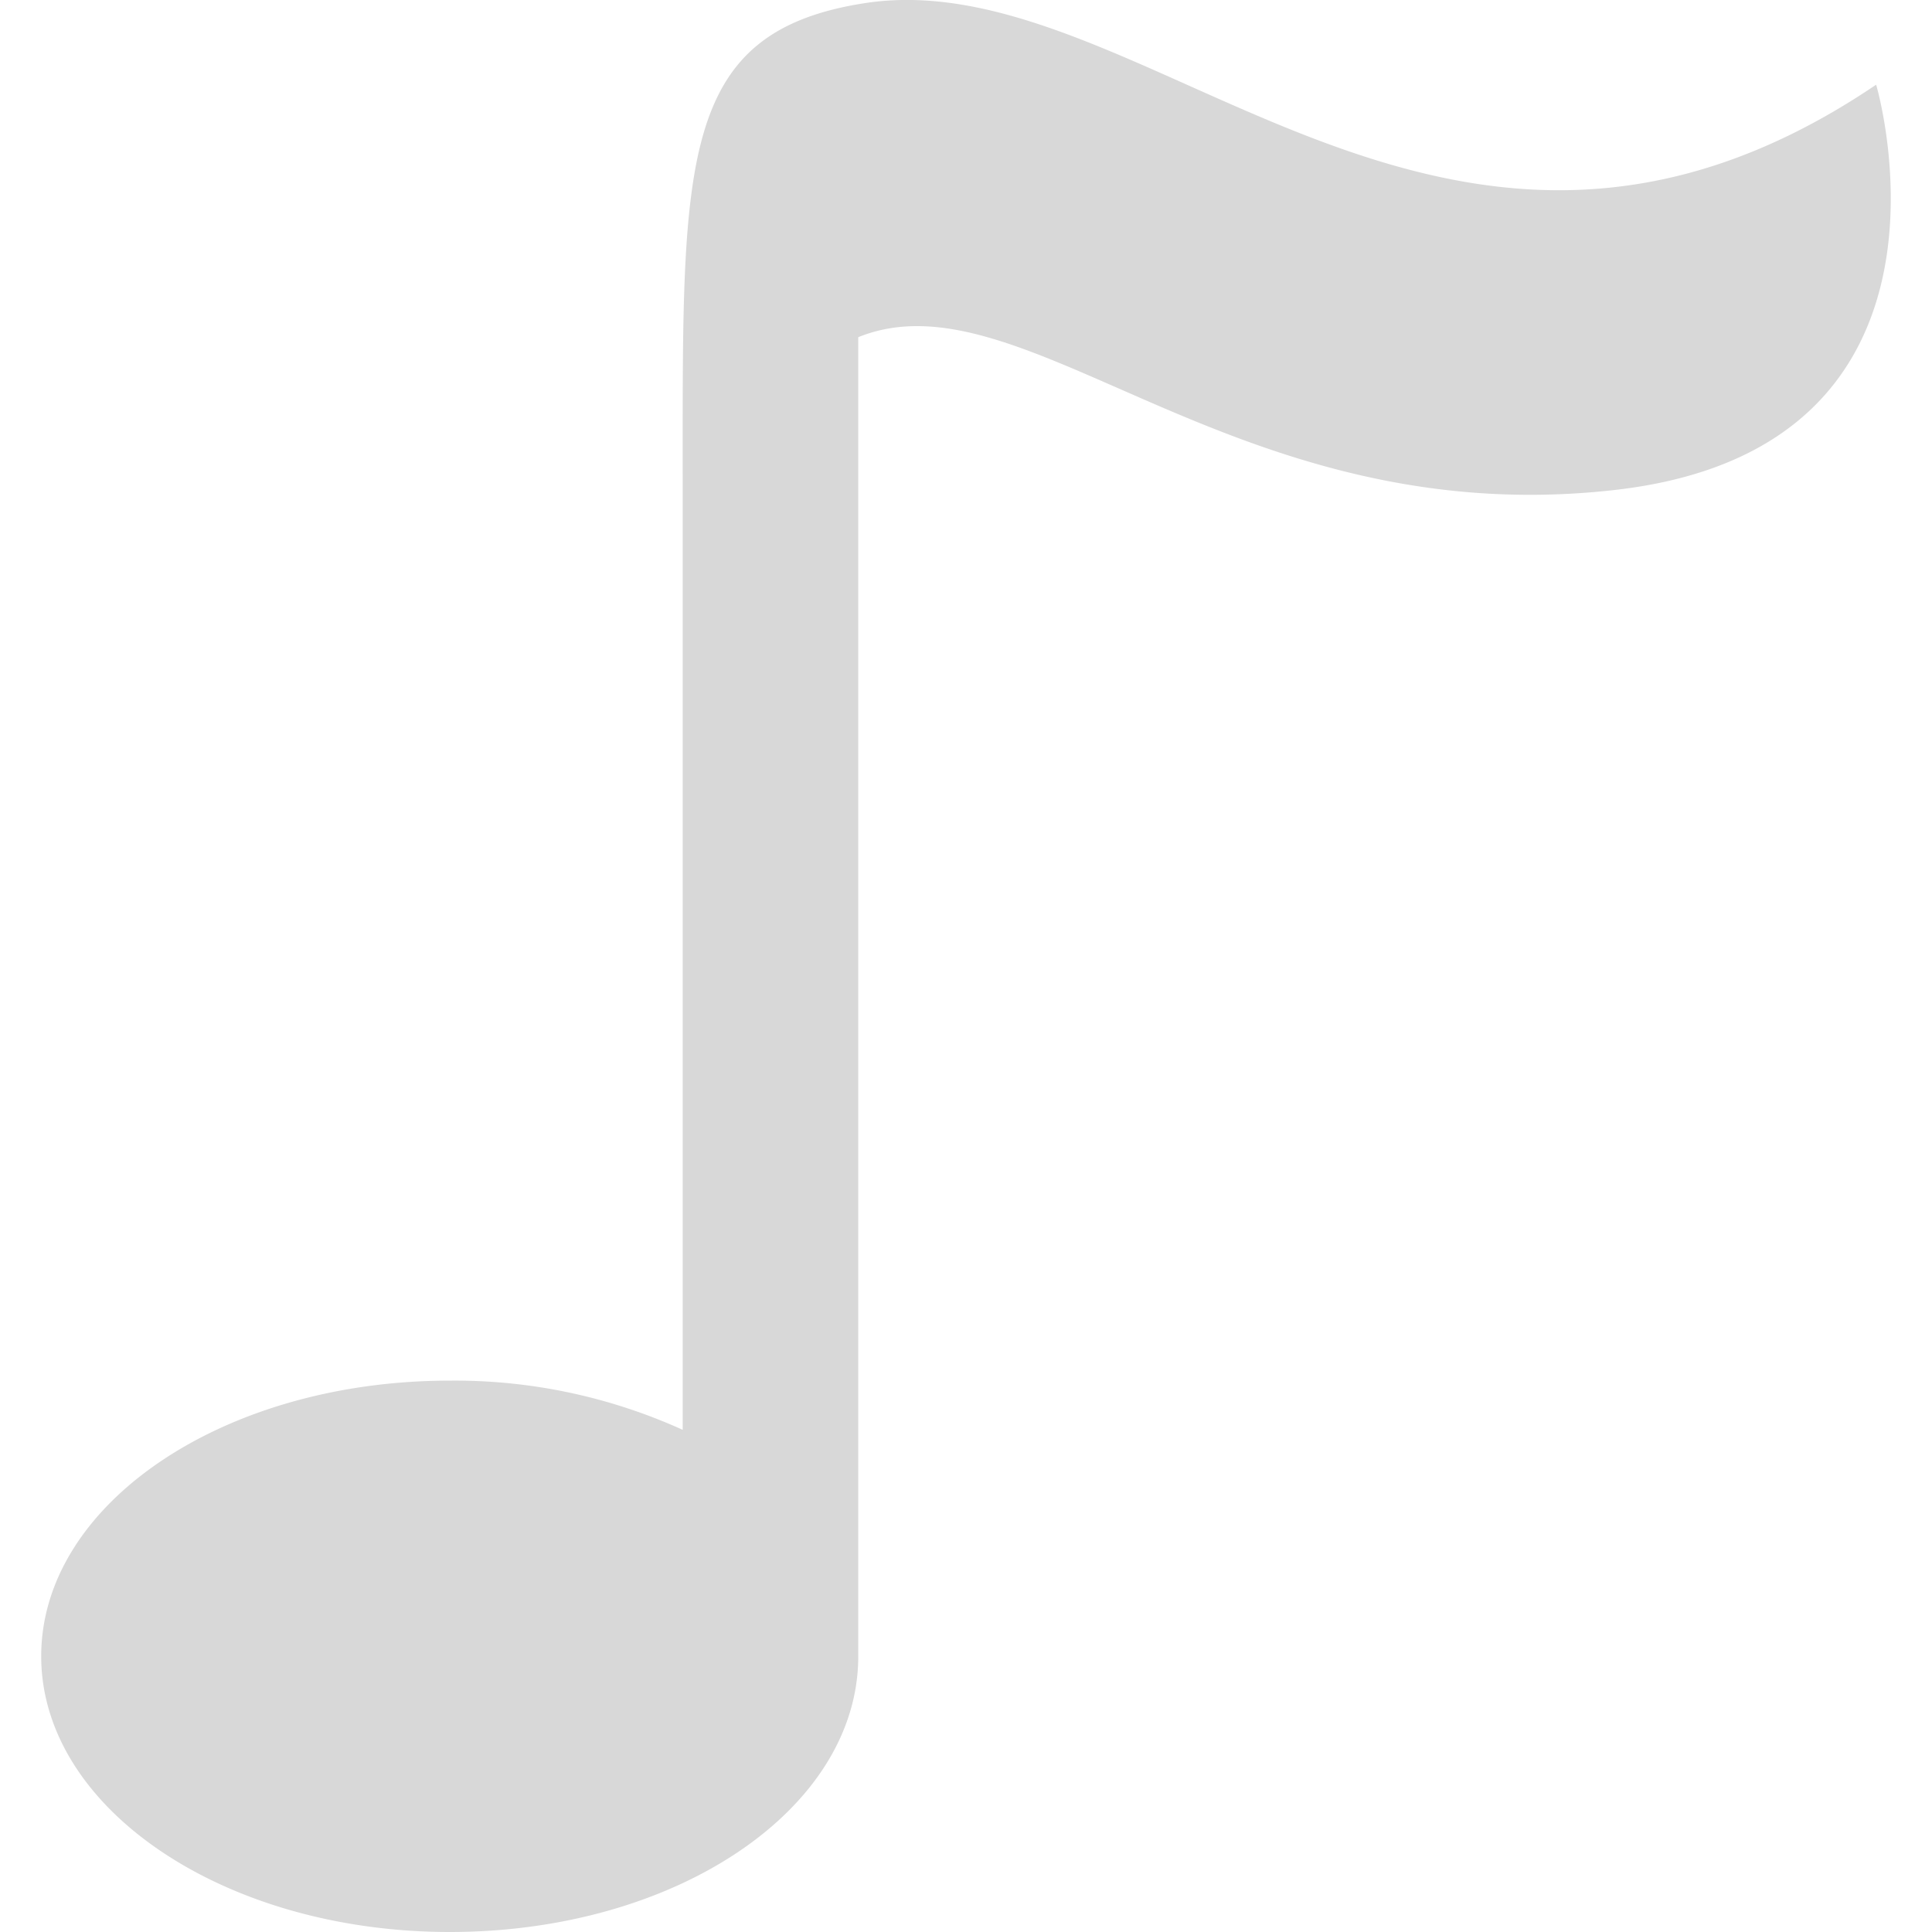 <svg xmlns="http://www.w3.org/2000/svg" viewBox="0 0 128 128"><title>celt</title><g id="celt.svg"><path d="M124.3,5.61C95.51,25.09,75.88-2.61,57.35.2,44.93,2.09,45.23,10.68,45.23,31.59V94.73A36.56,36.56,0,0,0,29.8,91.47c-15,0-27.07,8.18-27.07,18.26S14.85,128,29.8,128s26.93-8.08,27.06-18.09h0V22.34c11-4.46,24.85,13,50.14,10.12C131.43,29.68,124.3,5.61,124.3,5.61Z" fill="#d8d8d8"/></g></svg>